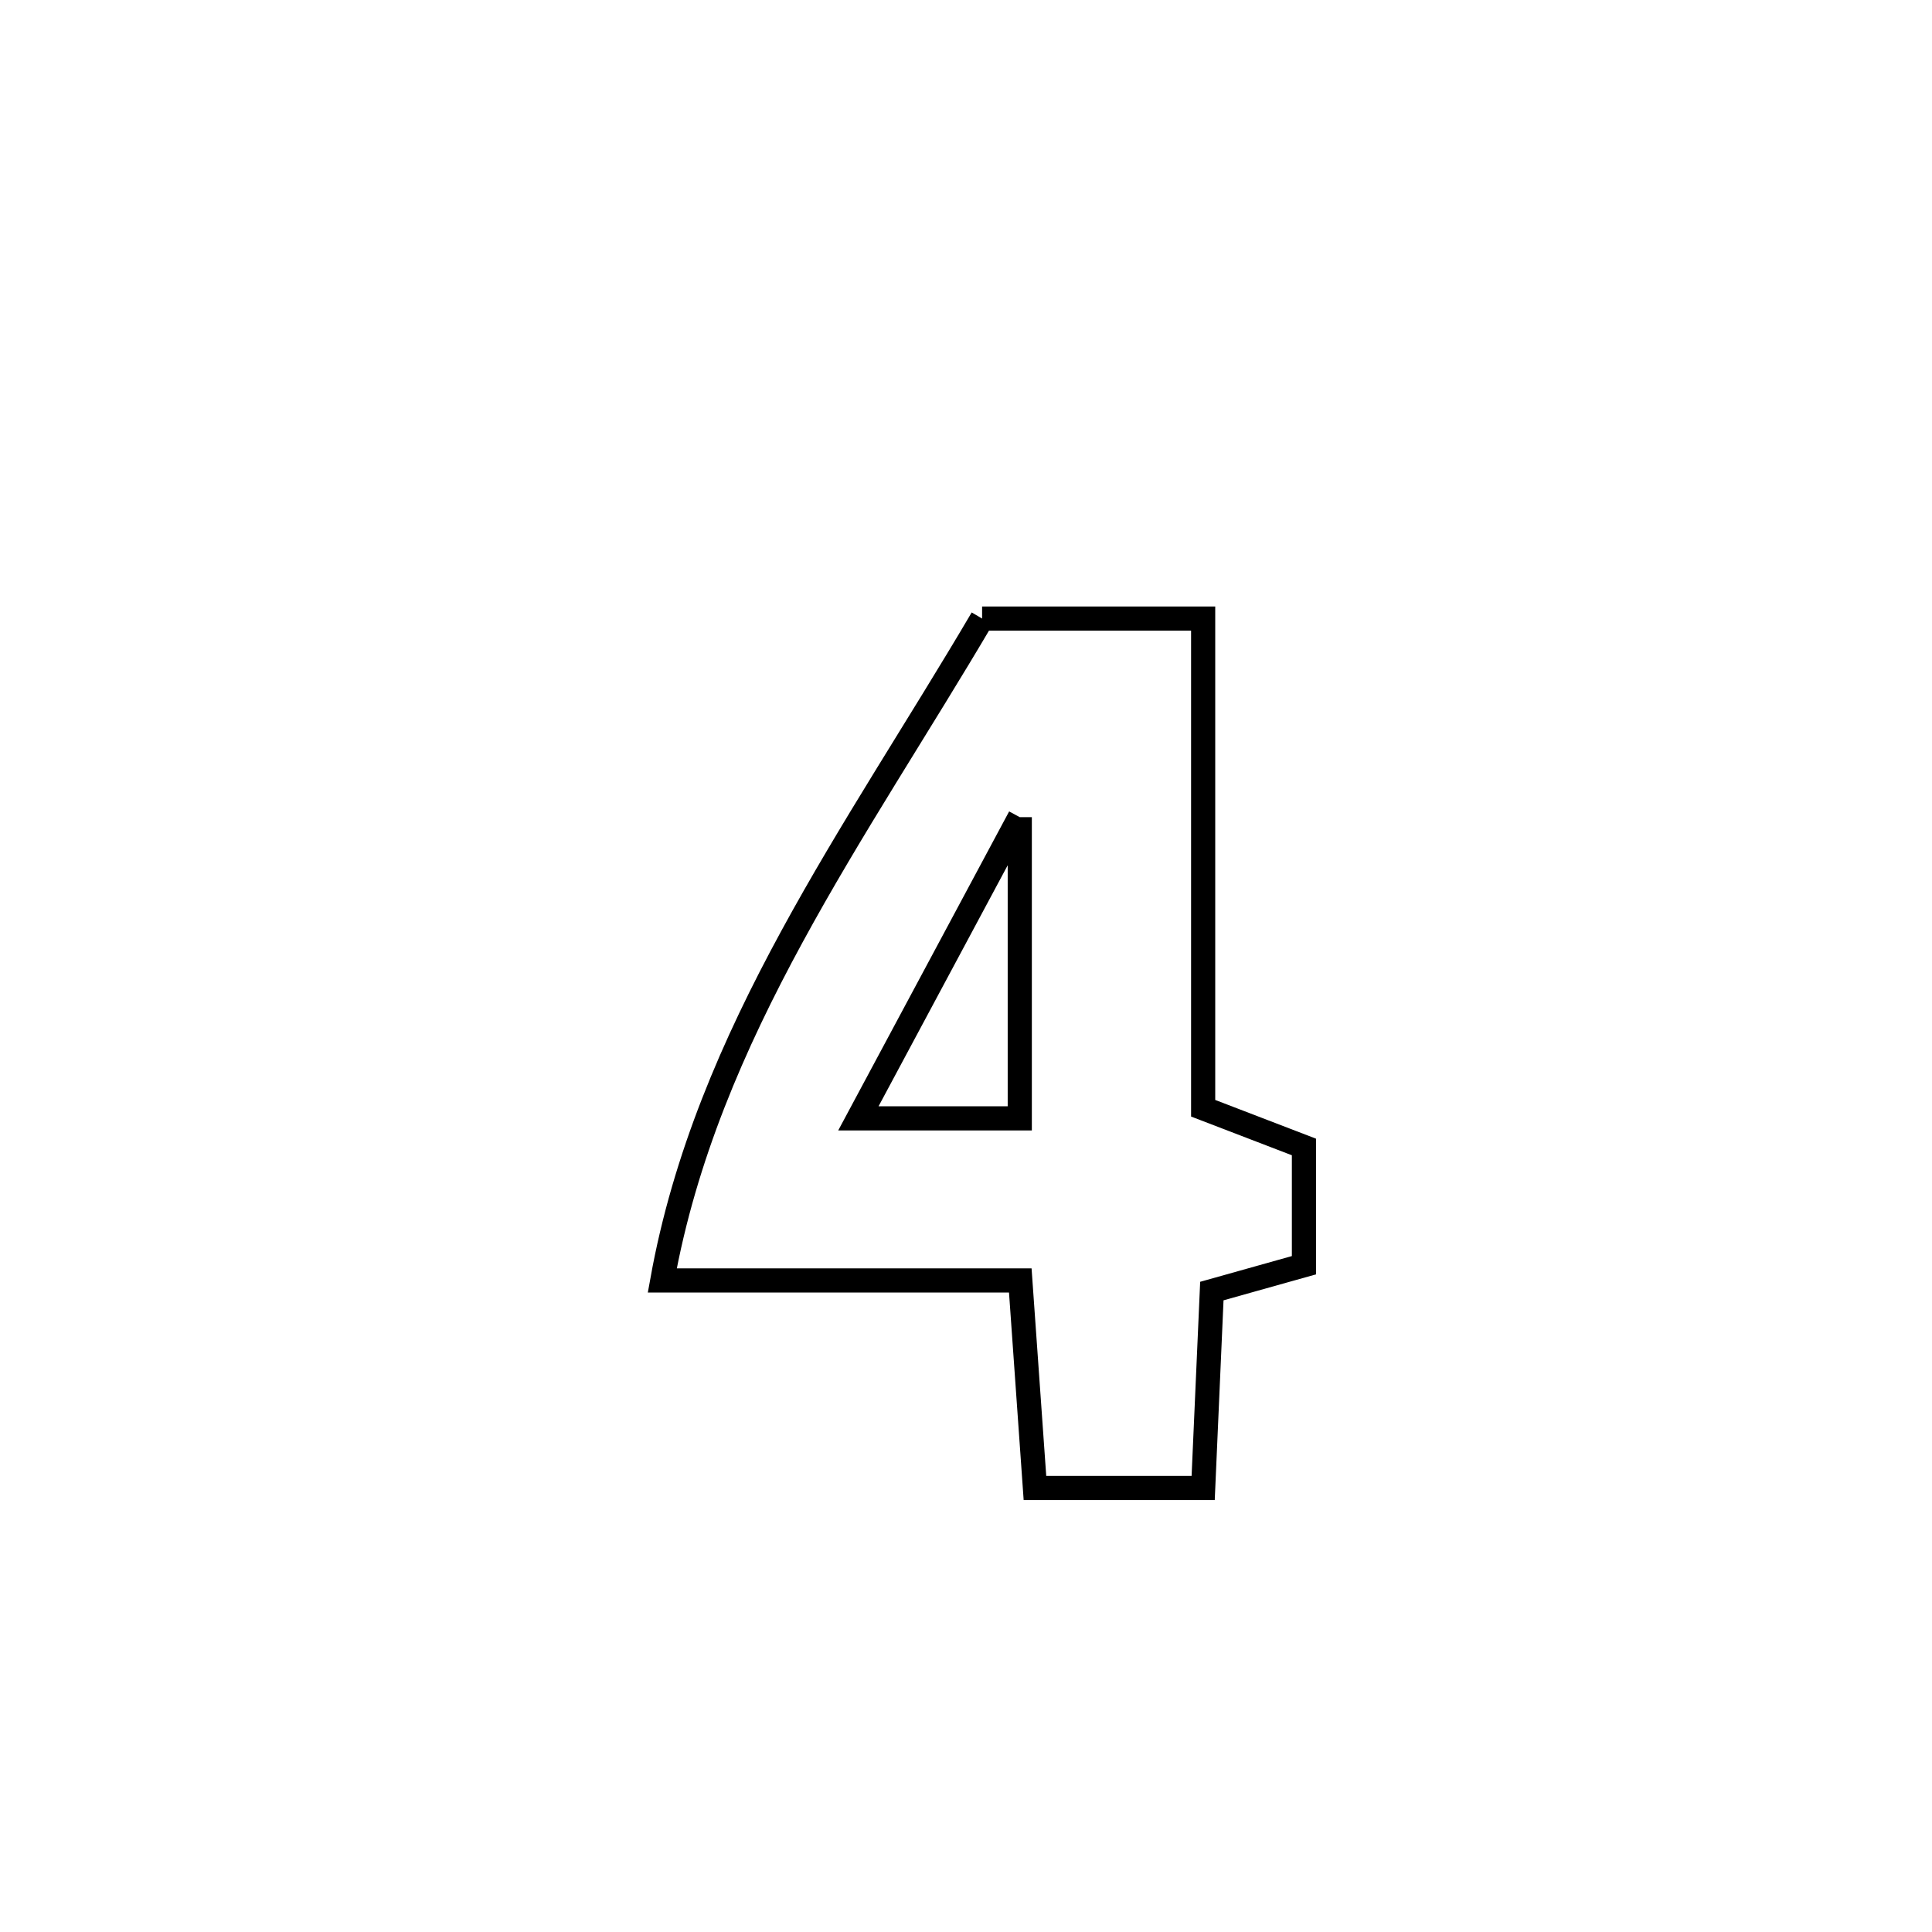 <svg xmlns="http://www.w3.org/2000/svg" viewBox="0.0 0.0 24.0 24.0" height="200px" width="200px"><path fill="none" stroke="black" stroke-width=".3" stroke-opacity="1.0"  filling="0" d="M12.2 7.684 L12.2 7.684 C13.116 7.684 14.031 7.684 14.946 7.684 L14.946 7.684 C14.946 9.711 14.946 11.739 14.946 13.767 L14.946 13.767 C15.363 13.927 15.781 14.088 16.198 14.248 L16.198 14.248 C16.198 14.738 16.198 15.228 16.198 15.717 L16.198 15.717 C15.817 15.824 15.435 15.931 15.054 16.038 L15.054 16.038 C15.042 16.31 14.955 18.267 14.946 18.484 L14.946 18.484 C14.249 18.484 13.553 18.484 12.857 18.484 L12.857 18.484 C12.852 18.406 12.676 15.937 12.674 15.906 L12.674 15.906 C11.191 15.906 9.709 15.906 8.227 15.906 L8.227 15.906 C8.503 14.373 9.106 12.98 9.835 11.64 C10.564 10.299 11.42 9.01 12.2 7.684 L12.2 7.684"></path>
<path fill="none" stroke="black" stroke-width=".3" stroke-opacity="1.0"  filling="0" d="M12.668 10.151 L12.668 10.151 C12.668 11.398 12.668 12.646 12.668 13.893 L12.668 13.893 C12 13.893 11.331 13.893 10.663 13.893 L10.663 13.893 C11.331 12.646 12 11.398 12.668 10.151 L12.668 10.151"></path></svg>